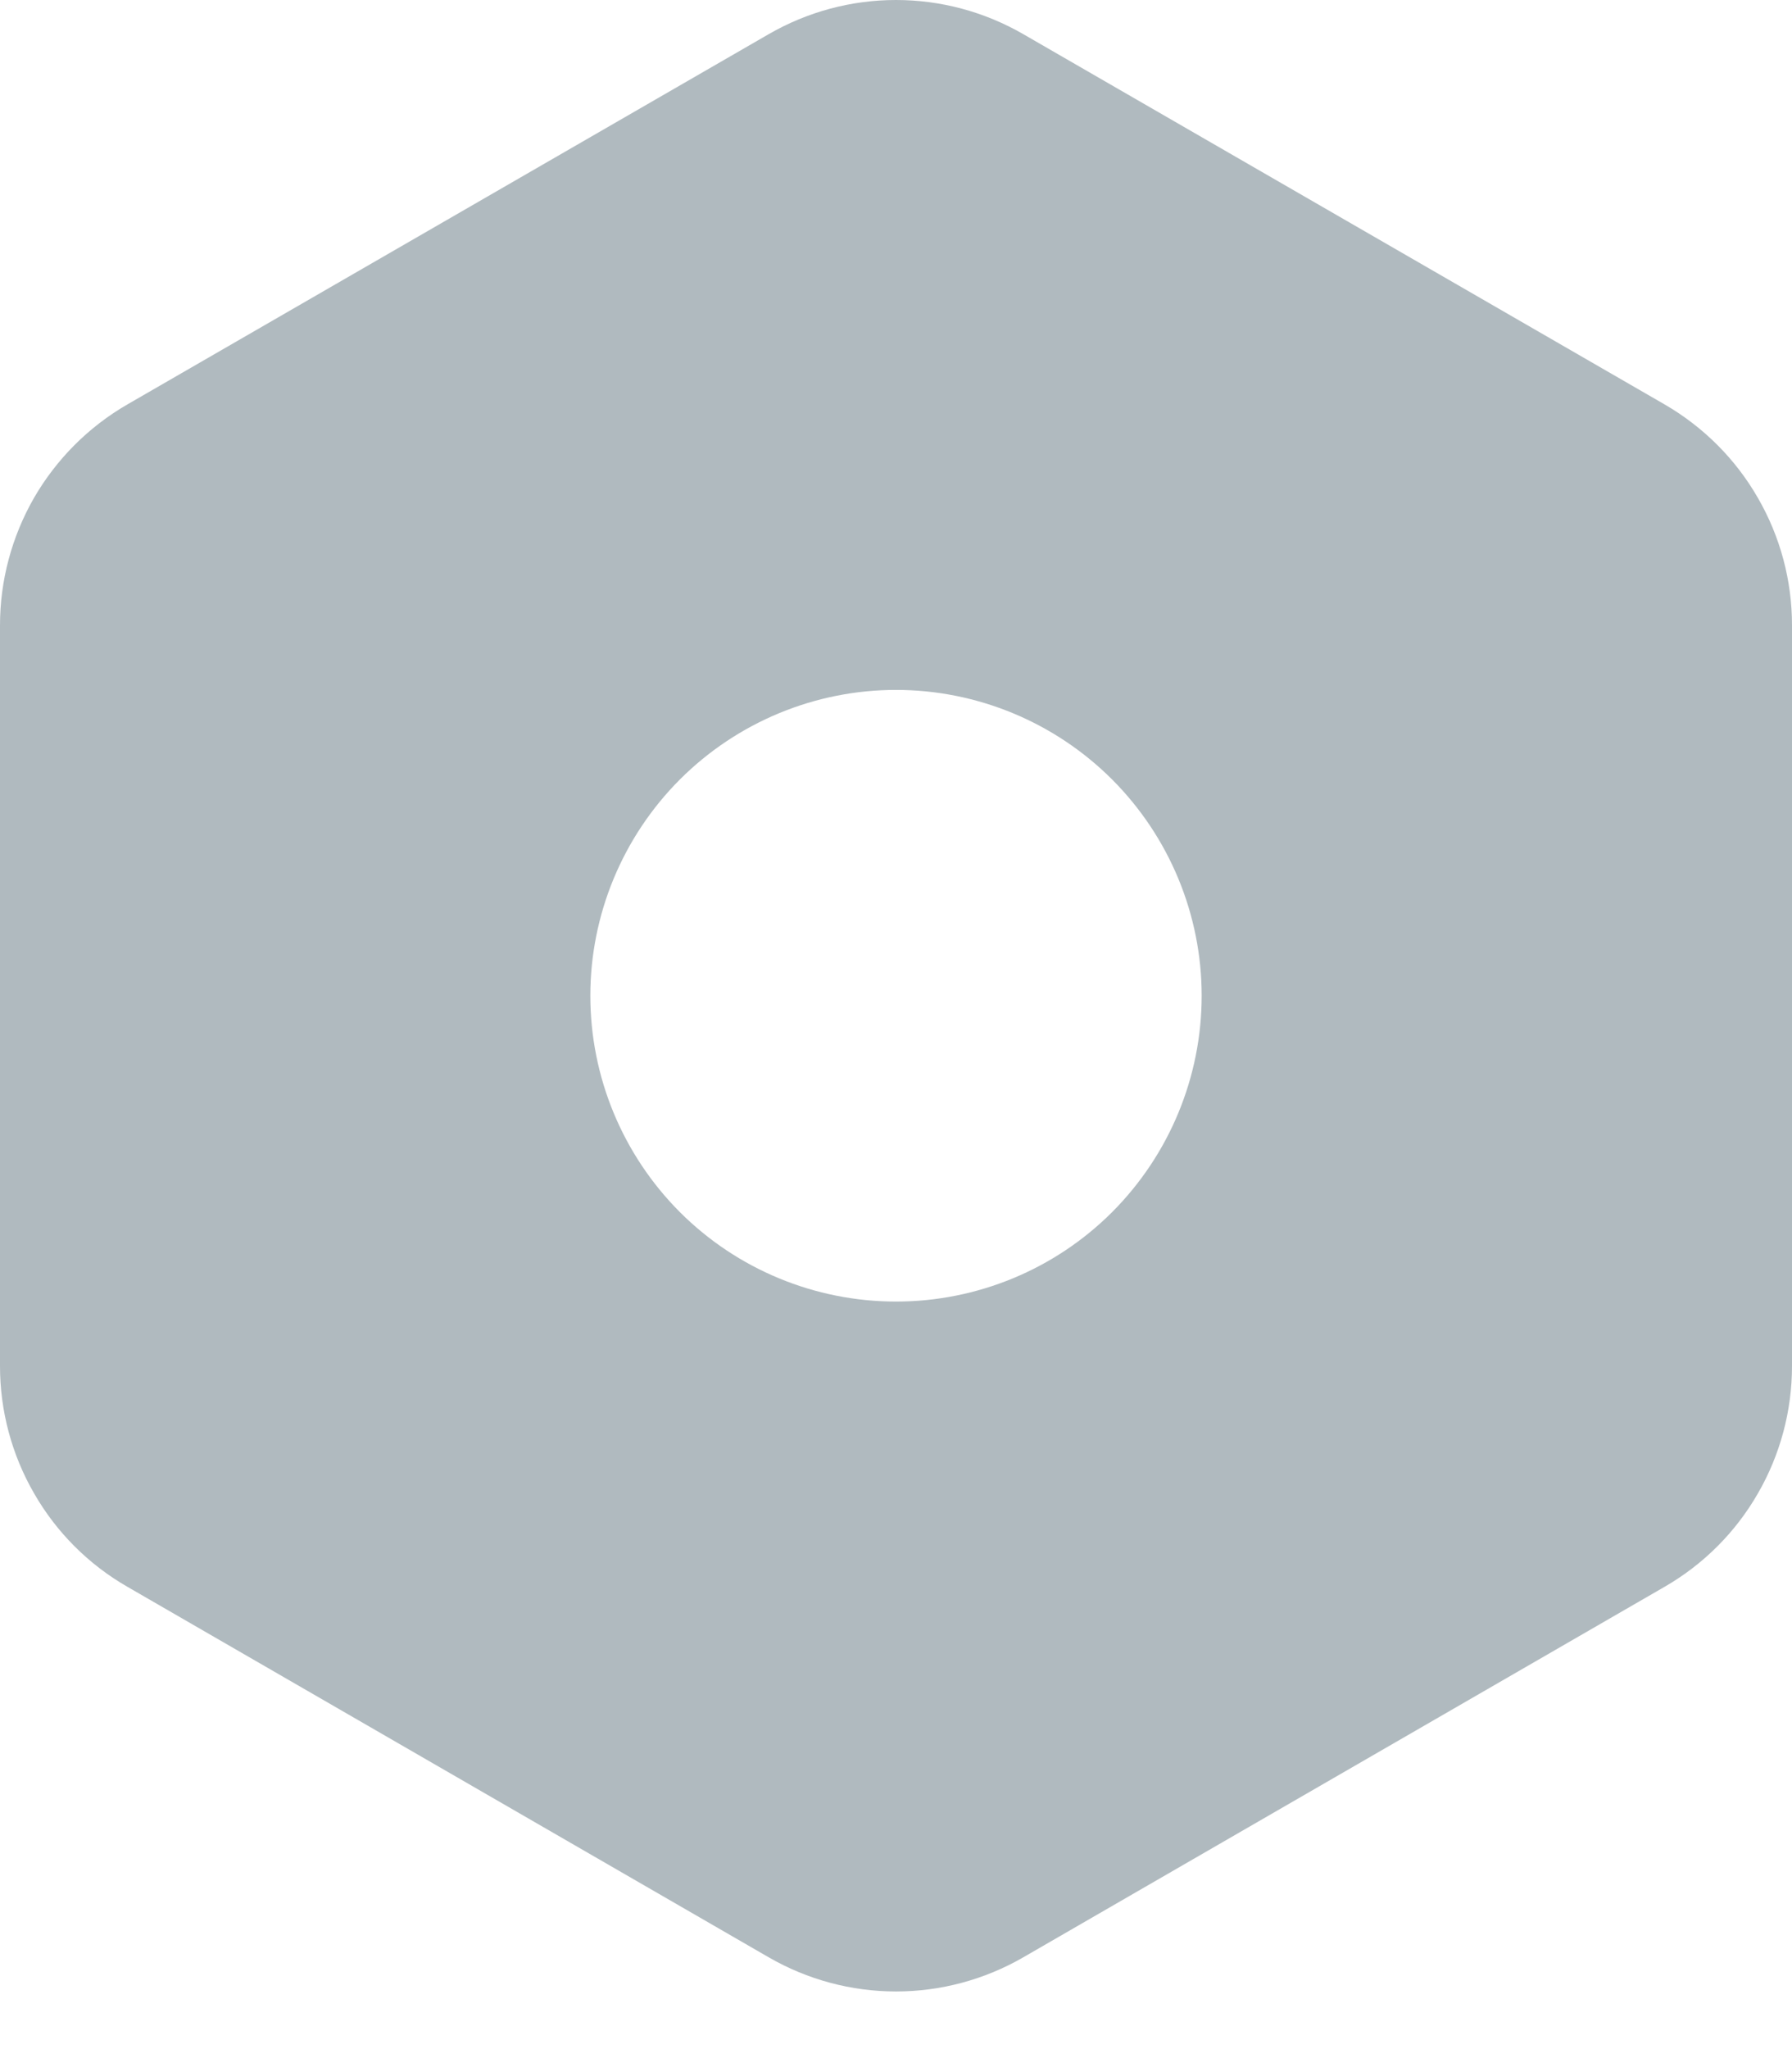 <svg width="14" height="16" viewBox="0 0 14 16" fill="none" xmlns="http://www.w3.org/2000/svg">
<path d="M6.005 0.267C6.308 0.092 6.651 0 7 0C7.349 0 7.692 0.092 7.995 0.267L13.005 3.158C13.307 3.333 13.559 3.584 13.733 3.887C13.908 4.189 14 4.532 14 4.882V10.667C14 11.016 13.908 11.36 13.733 11.662C13.559 11.965 13.307 12.216 13.005 12.39L7.995 15.283C7.692 15.458 7.349 15.55 7 15.55C6.651 15.55 6.308 15.458 6.005 15.283L0.995 12.39C0.692 12.216 0.441 11.965 0.267 11.662C0.092 11.36 9.01344e-06 11.016 1.39631e-07 10.667V4.883C-0 4.533 0.092 4.19 0.266 3.887C0.441 3.585 0.692 3.333 0.995 3.158L6.005 0.267ZM7 5.387C6.367 5.387 5.759 5.639 5.311 6.087C4.864 6.535 4.612 7.142 4.612 7.775C4.612 8.409 4.864 9.016 5.311 9.464C5.759 9.912 6.367 10.163 7 10.163C7.633 10.163 8.241 9.912 8.689 9.464C9.136 9.016 9.388 8.409 9.388 7.775C9.388 7.142 9.136 6.535 8.689 6.087C8.241 5.639 7.633 5.387 7 5.387Z" fill="#B0BABF"/>
</svg>
